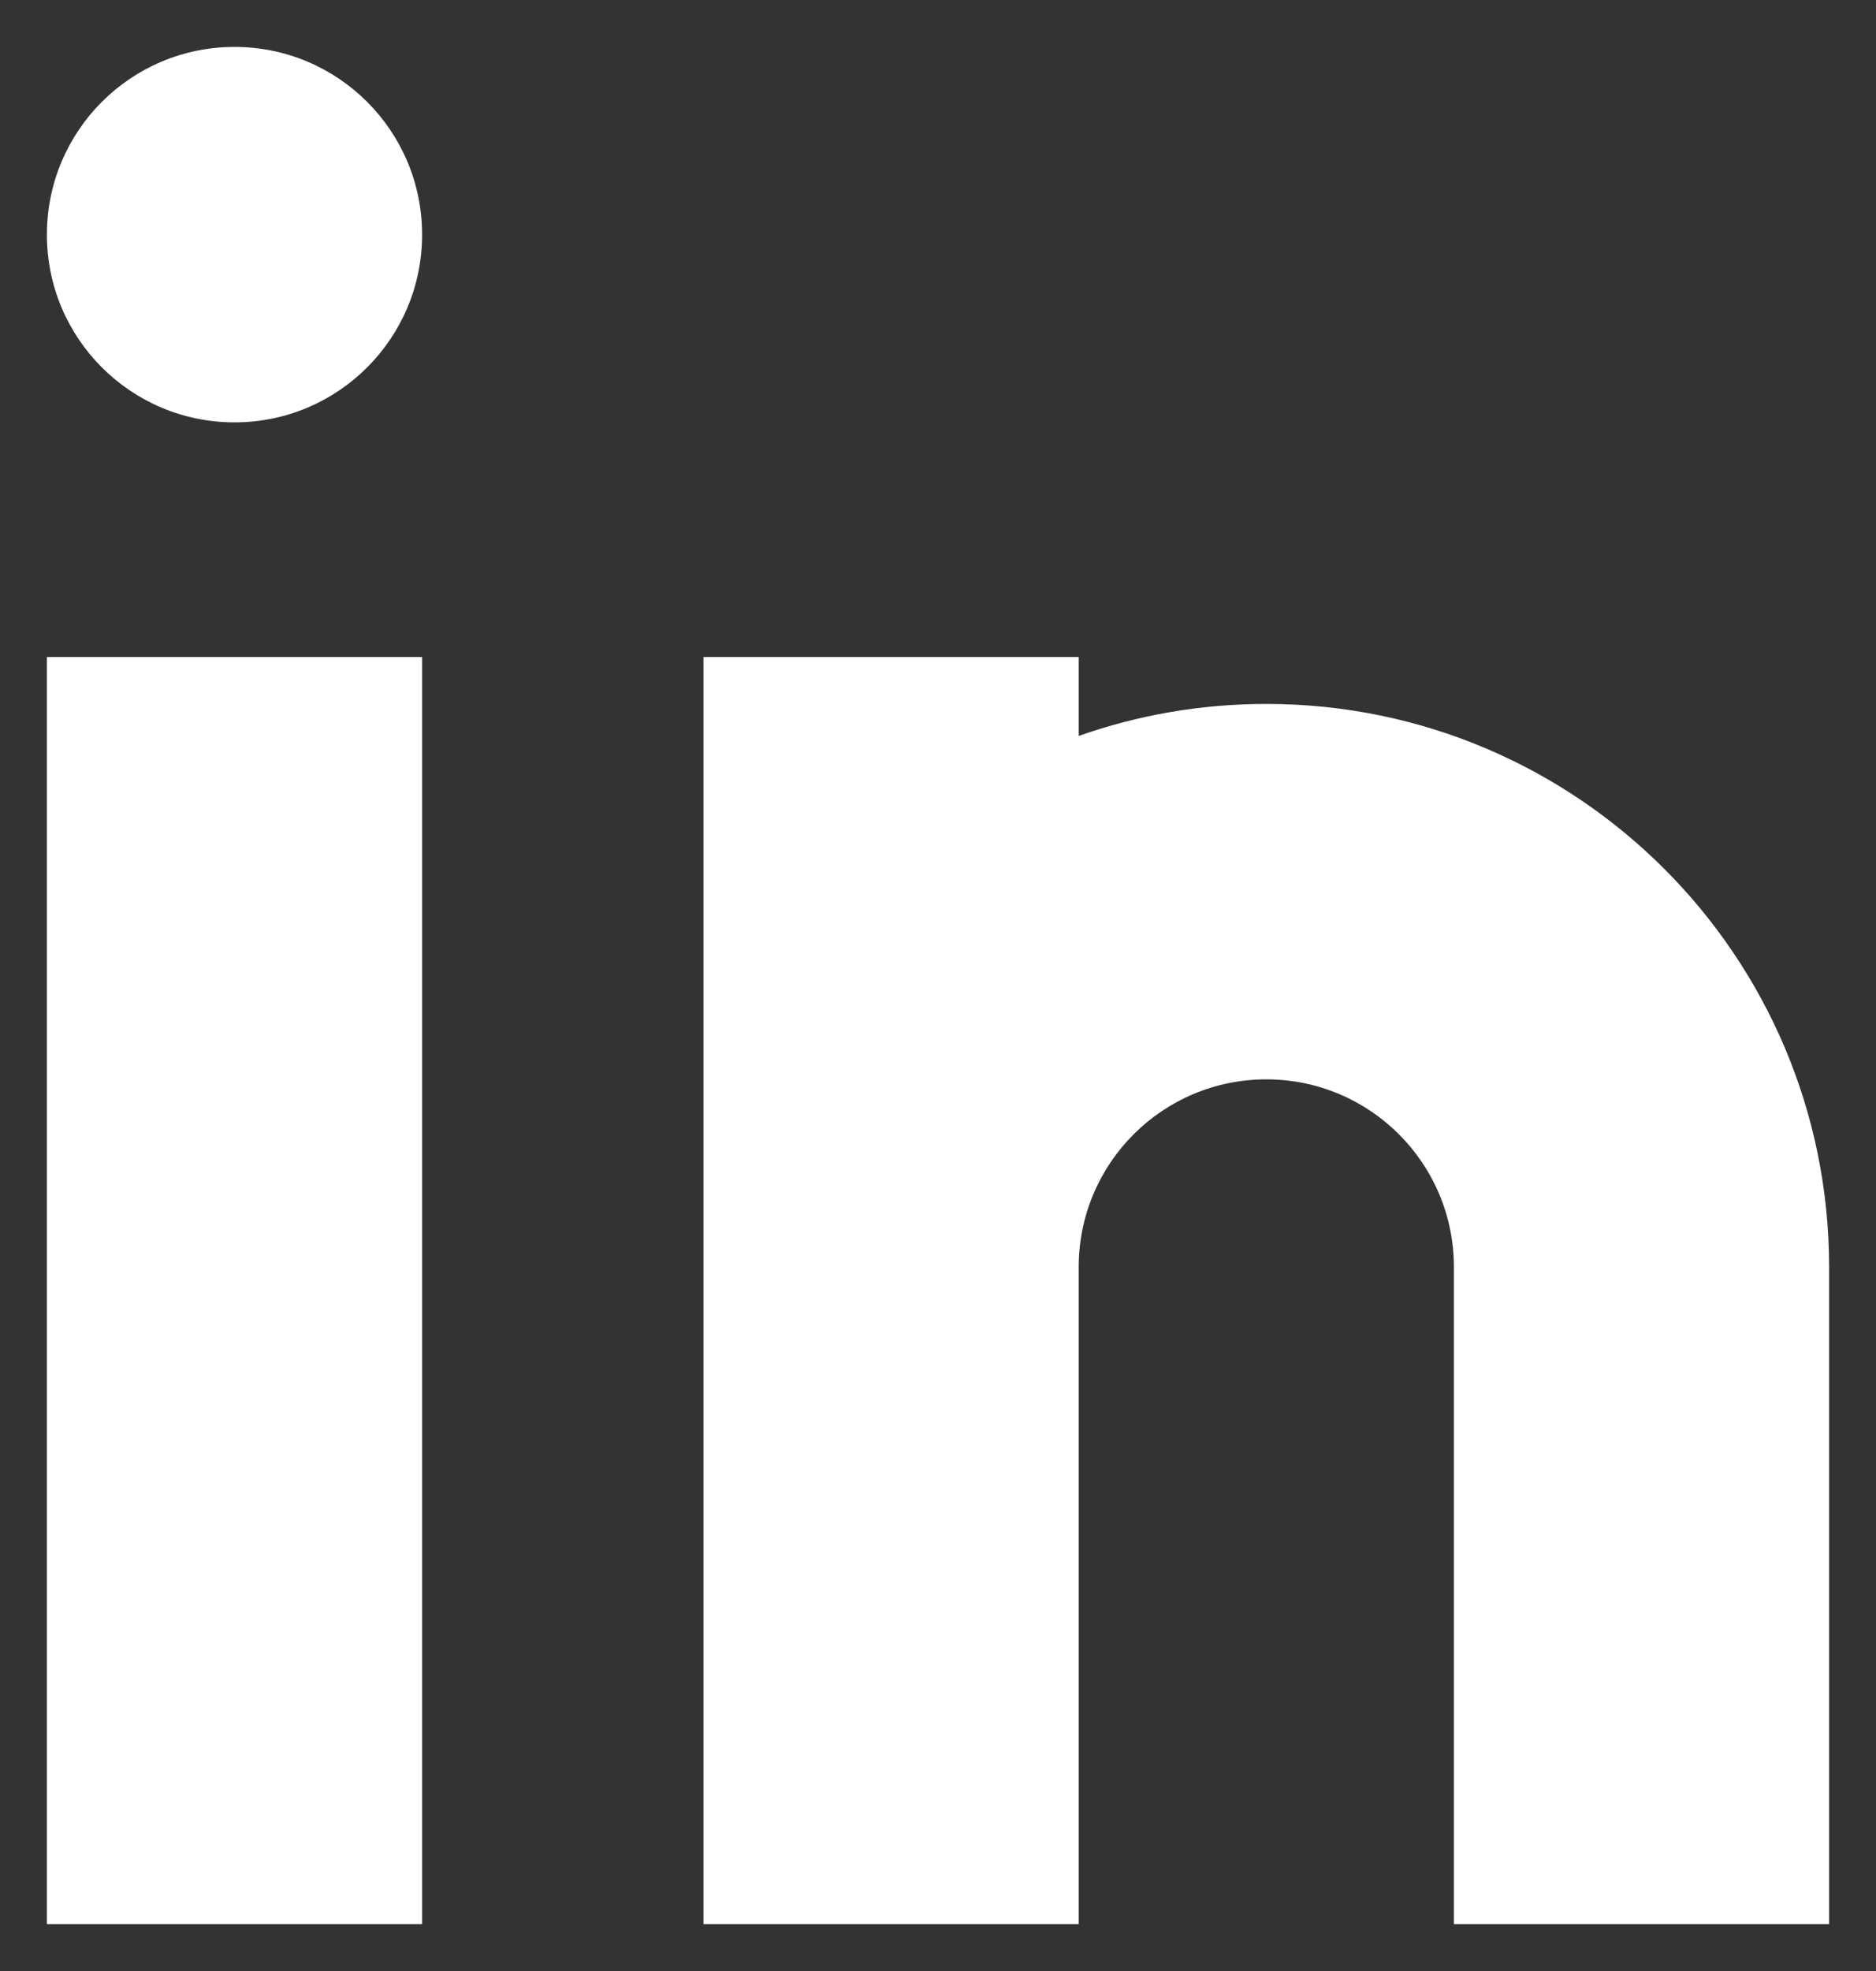 <svg width="20" height="21" viewBox="0 0 20 21" fill="none" xmlns="http://www.w3.org/2000/svg">
<rect x="0" y="0" width="20" height="21" fill="#333333" stroke="none"/>
<path fill-rule="evenodd" clip-rule="evenodd" d="M4.5 2.5C4.5 3.605 3.605 4.5 2.5 4.5C1.395 4.5 0.5 3.605 0.5 2.5C0.5 1.395 1.395 0.5 2.5 0.5C3.605 0.5 4.5 1.395 4.5 2.5ZM4.5 7V20.5H0.5V7H4.5ZM7.5 7H11.5V7.841C12.126 7.62 12.799 7.5 13.5 7.5C16.814 7.5 19.5 10.186 19.5 13.5V20.5H15.5V13.5C15.5 12.395 14.605 11.5 13.5 11.5C12.395 11.5 11.5 12.395 11.5 13.5V20.5H7.5V13.5V7Z" fill="white"/>
</svg>
